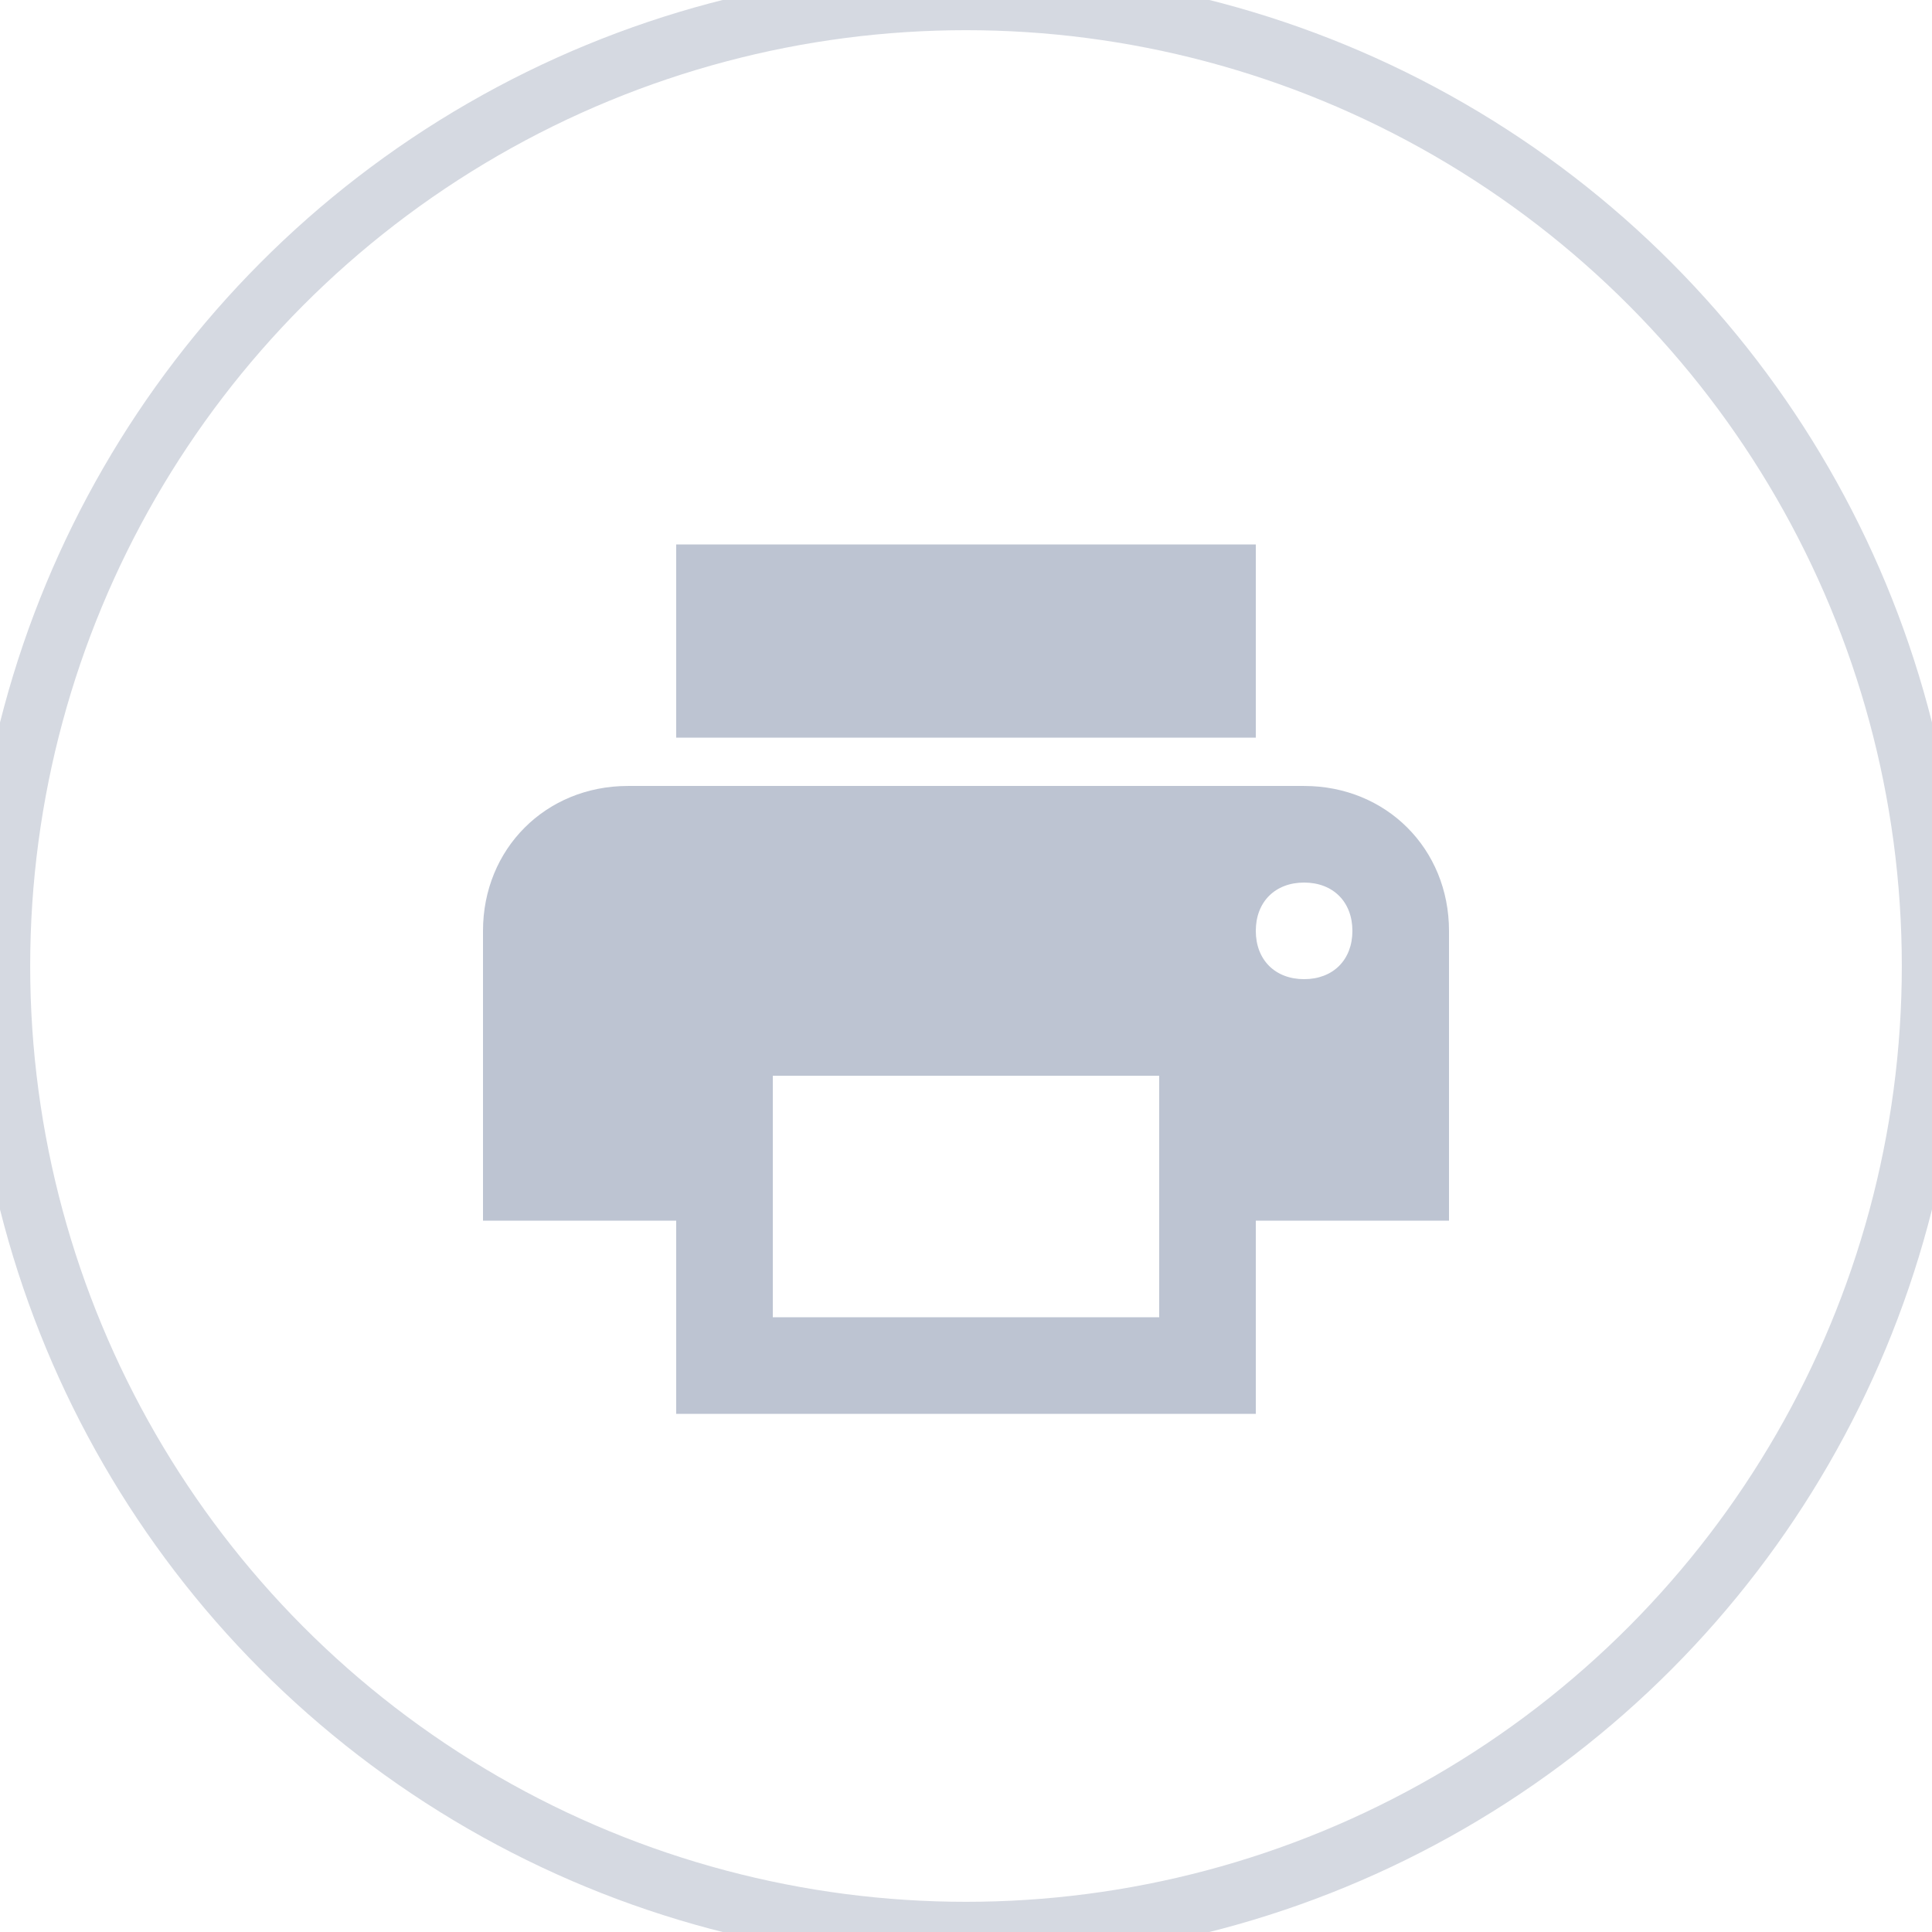 <?xml version="1.0" encoding="UTF-8"?>
<svg width="32px" height="32px" viewBox="0 0 32 32" version="1.1" xmlns="http://www.w3.org/2000/svg" xmlns:xlink="http://www.w3.org/1999/xlink">
    <!-- Generator: Sketch 46.2 (44496) - http://www.bohemiancoding.com/sketch -->
    <title>print</title>
    <desc>Created with Sketch.</desc>
    <defs></defs>
    <g id="Symbols" stroke="none" stroke-width="1" fill="none" fill-rule="evenodd">
        <g id="print">
            <circle id="Oval" stroke="#D5D9E1" cx="16" cy="16" r="16"></circle>
            <path d="M21.6,13.018 L10.4,13.018 C9.04,13.018 8,14.058 8,15.418 L8,20.218 L11.2,20.218 L11.2,23.418 L20.8,23.418 L20.8,20.218 L24,20.218 L24,15.418 C24,14.058 22.96,13.018 21.6,13.018 Z M19.2,21.818 L12.8,21.818 L12.8,17.818 L19.2,17.818 L19.2,21.818 Z M21.6,16.218 C21.12,16.218 20.8,15.898 20.8,15.418 C20.8,14.938 21.12,14.618 21.6,14.618 C22.08,14.618 22.4,14.938 22.4,15.418 C22.4,15.898 22.08,16.218 21.6,16.218 Z M20.8,9.018 L11.2,9.018 L11.2,12.218 L20.8,12.218 L20.8,9.018 Z" id="Shape" fill="#BDC4D2" fill-rule="nonzero"></path>
        </g>
    </g>
</svg>